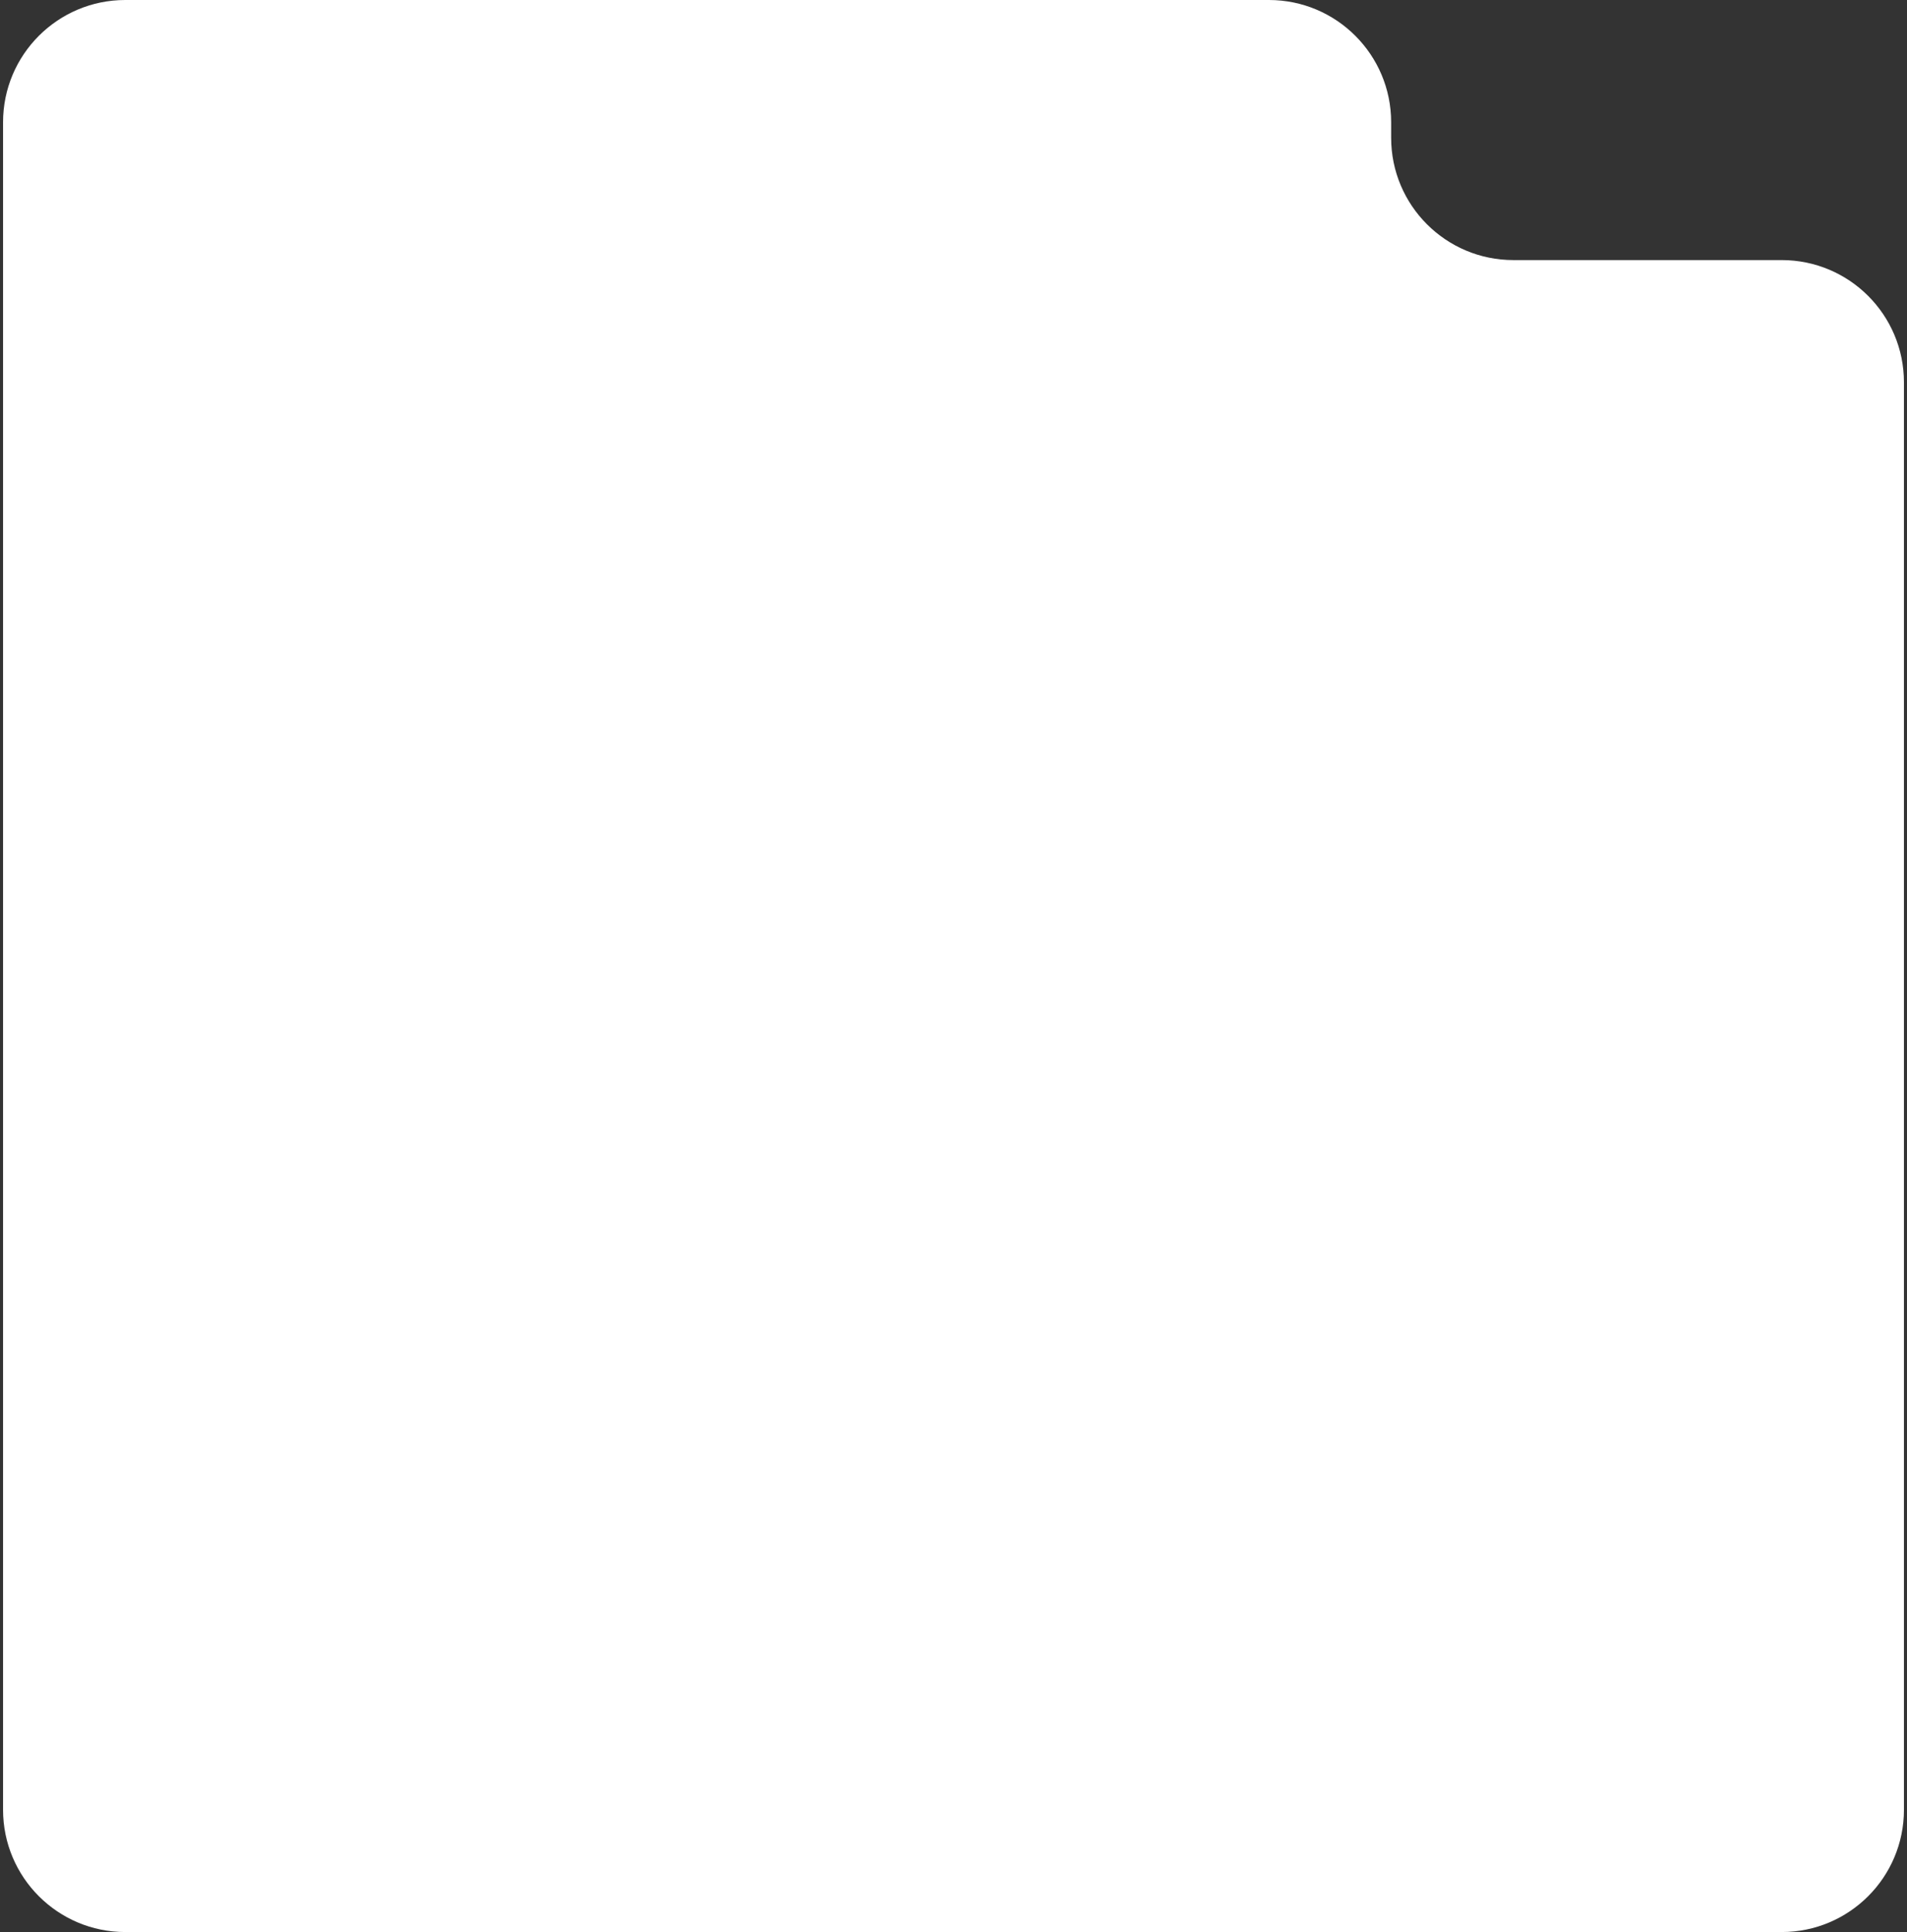<svg width="312" height="316" viewBox="0 0 312 316" fill="none" xmlns="http://www.w3.org/2000/svg">
<rect x="0" y="0" width="312" height="316" fill="#333333" stroke="none"/>
<path fill-rule="evenodd" clip-rule="evenodd" d="M20.5 0C9.454 0 0.5 8.954 0.5 20V296C0.5 307.046 9.454 316 20.5 316H291.5C302.546 316 311.5 307.046 311.5 296V62.538C311.5 51.493 302.546 42.538 291.5 42.538H247.603C236.557 42.538 227.603 33.584 227.603 22.538V20C227.603 8.954 218.649 0 207.603 0H20.5Z" fill="white"/>
</svg>
